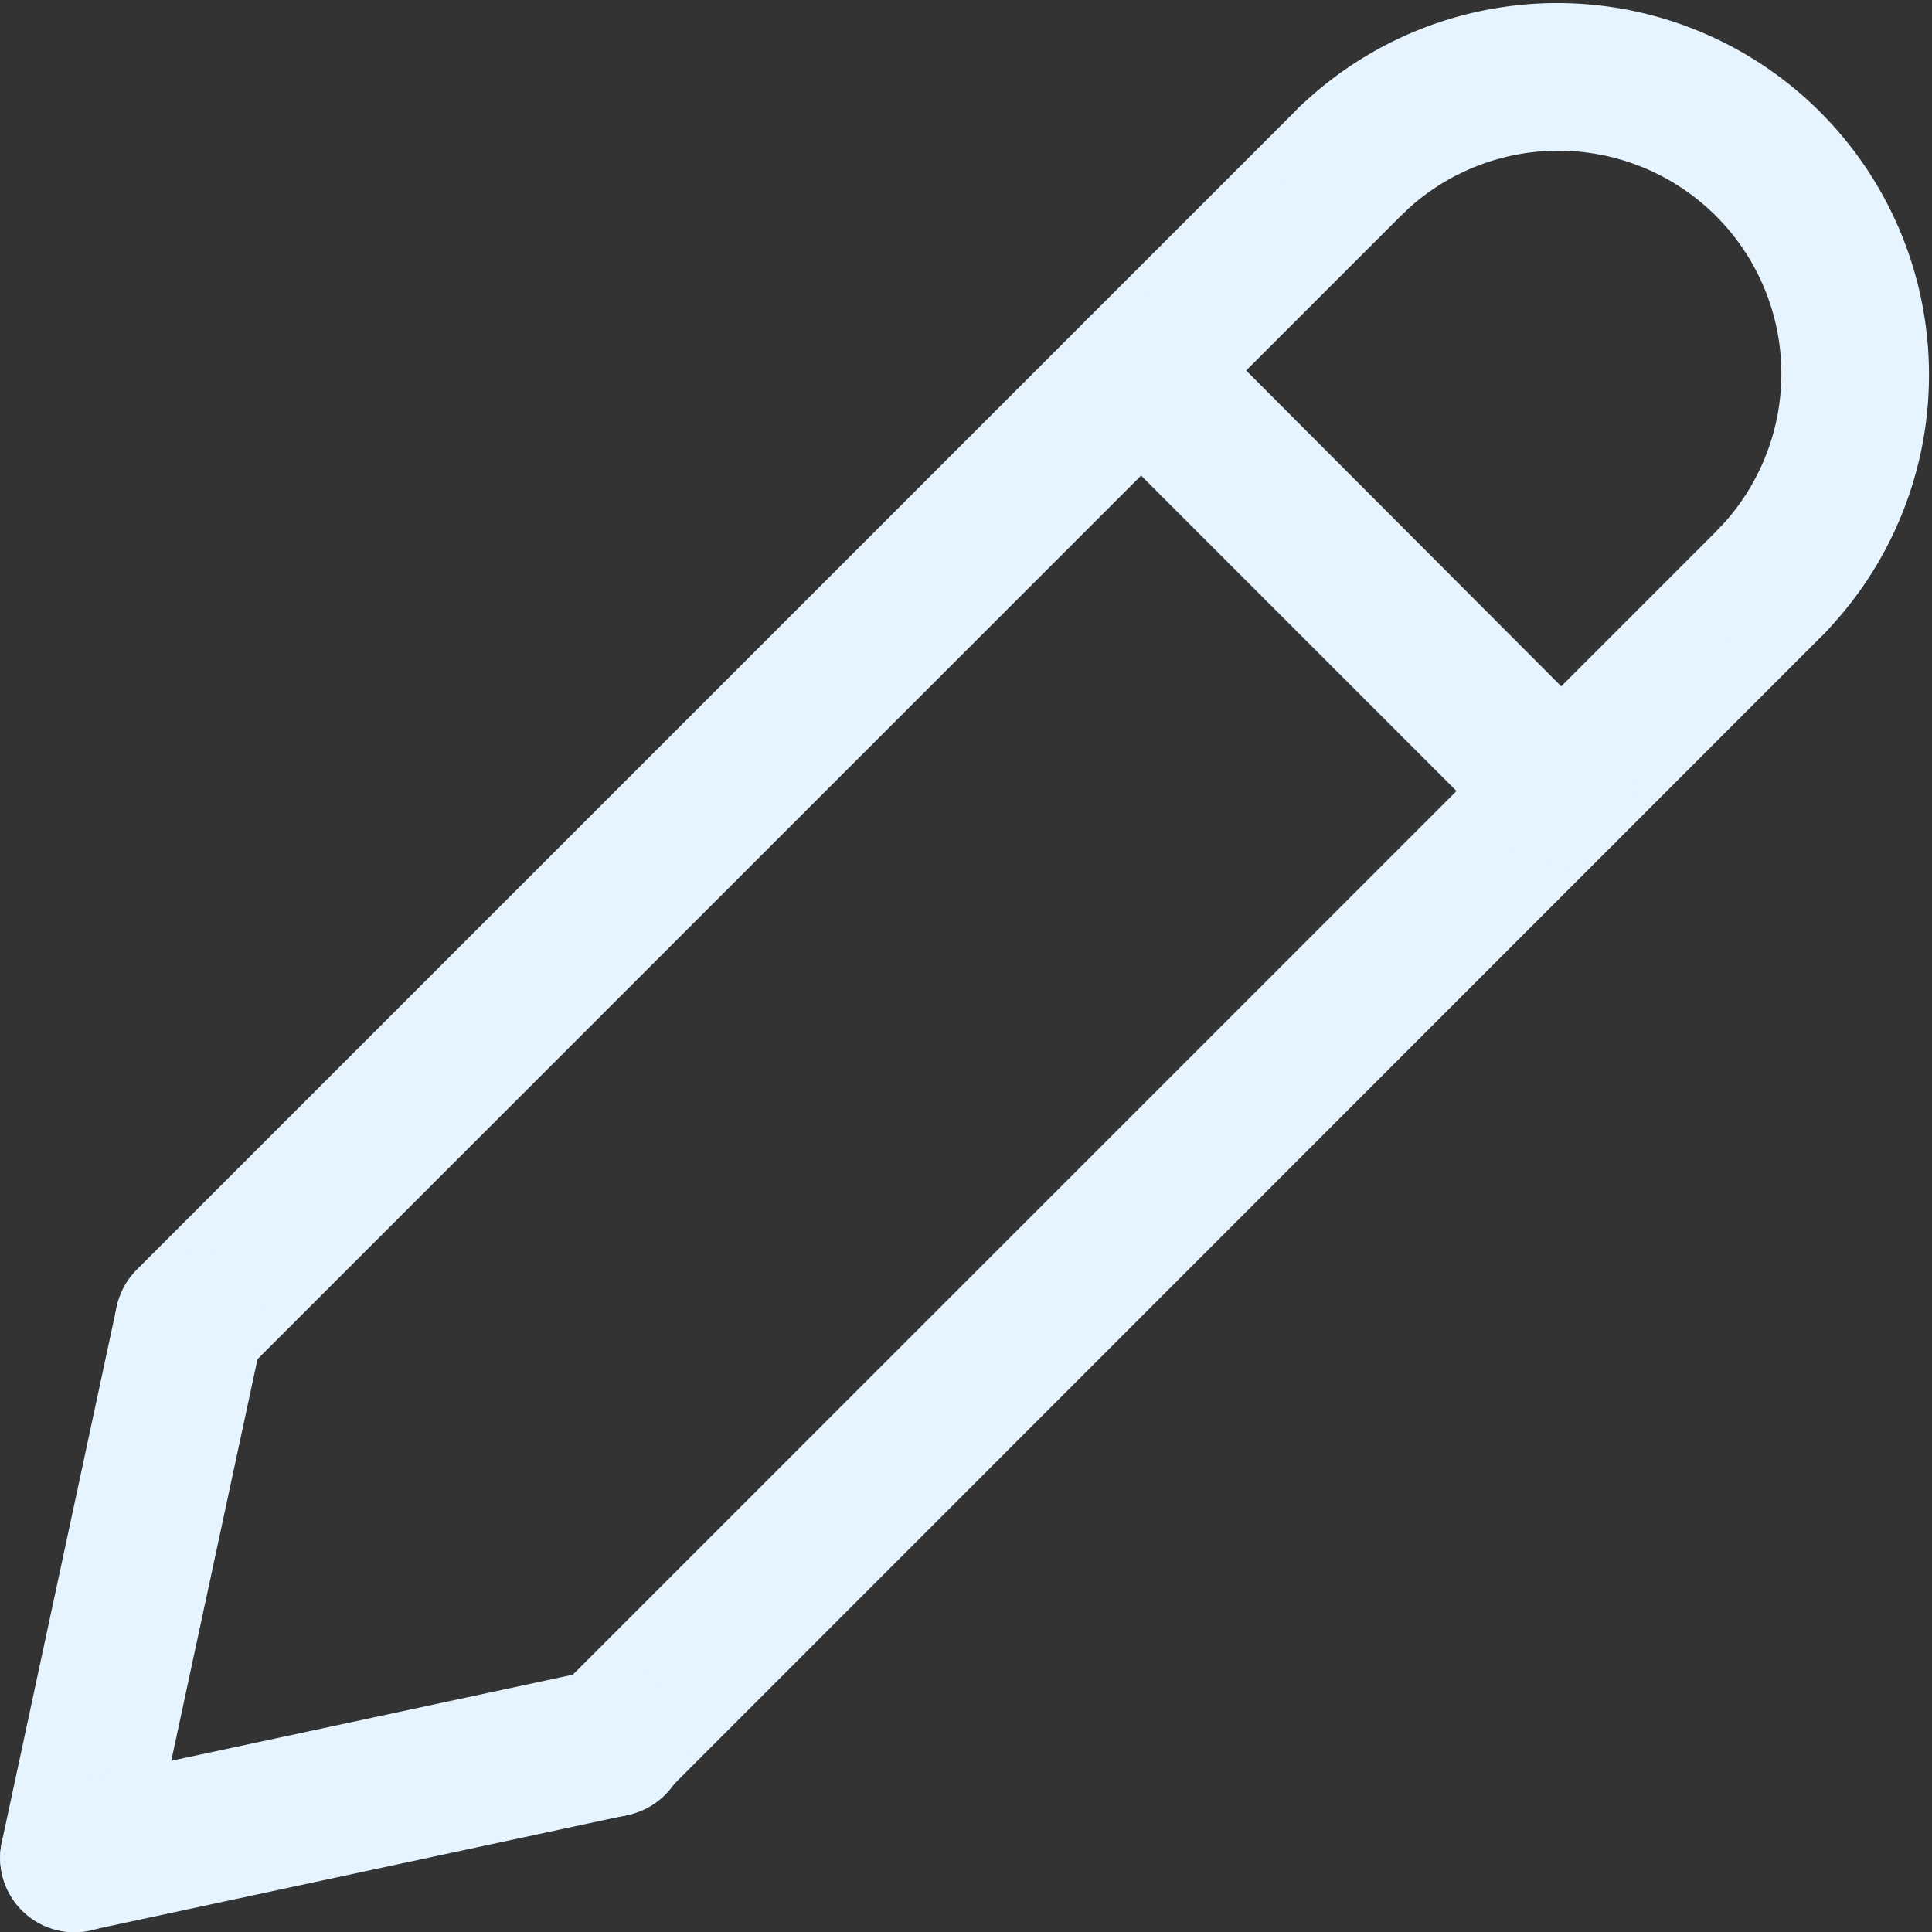 <svg xmlns="http://www.w3.org/2000/svg" width="24" height="24" viewBox="0 0 24 24">
  <rect x="0" y="0" width="24" height="24" fill="#333333" stroke="none"/>
  <g id="edit-stst" transform="translate(-6.014 -6.031)">
    <g id="Group_7571" data-name="Group 7571" transform="translate(7.442 7.099)">
      <path id="Path_57609" data-name="Path 57609" d="M10.029,24.624a.924.924,0,0,1-.653-1.577L23.809,8.614A.923.923,0,0,1,25.115,9.92L10.682,24.353A.921.921,0,0,1,10.029,24.624Z" transform="translate(-9.105 -8.343)" fill="#e6f4ff"/>
    </g>
    <g id="Group_7572" data-name="Group 7572" transform="translate(6.015 21.532)">
      <path id="Path_57610" data-name="Path 57610" d="M6.94,48.1a.934.934,0,0,1-.194-.021.924.924,0,0,1-.709-1.1l1.427-6.652a.924.924,0,0,1,1.806.387L7.842,47.365A.924.924,0,0,1,6.94,48.1Z" transform="translate(-6.015 -39.597)" fill="#e6f4ff"/>
    </g>
    <g id="Group_7573" data-name="Group 7573" transform="translate(12.666 12.324)">
      <path id="Path_57611" data-name="Path 57611" d="M21.342,35.937a.924.924,0,0,1-.653-1.577L35.122,19.928a.923.923,0,0,1,1.306,1.306L22,35.667A.921.921,0,0,1,21.342,35.937Z" transform="translate(-20.418 -19.657)" fill="#e6f4ff"/>
    </g>
    <g id="Group_7574" data-name="Group 7574" transform="translate(6.014 26.757)">
      <path id="Path_57612" data-name="Path 57612" d="M6.937,54.184a.924.924,0,0,1-.193-1.827L13.4,50.93a.924.924,0,1,1,.387,1.806L7.132,54.163a.9.9,0,0,1-.194.021Z" transform="translate(-6.014 -50.91)" fill="#e6f4ff"/>
    </g>
    <g id="Group_7575" data-name="Group 7575" transform="translate(19.263 9.711)">
      <path id="Path_57613" data-name="Path 57613" d="M40.85,21.072A.919.919,0,0,1,40.2,20.8l-5.224-5.224a.923.923,0,1,1,1.306-1.306L41.5,19.5a.924.924,0,0,1-.653,1.577Z" transform="translate(-34.702 -14)" fill="#e6f4ff"/>
    </g>
    <g id="Group_7576" data-name="Group 7576" transform="translate(21.874 6.031)">
      <path id="Path_57614" data-name="Path 57614" d="M46.506,14.171a.924.924,0,0,1-.653-1.577,2.771,2.771,0,0,0-3.918-3.918.924.924,0,0,1-1.306-1.306A4.618,4.618,0,0,1,47.159,13.9a.919.919,0,0,1-.653.271Z" transform="translate(-40.357 -6.031)" fill="#e6f4ff"/>
    </g>
  </g>
</svg>
